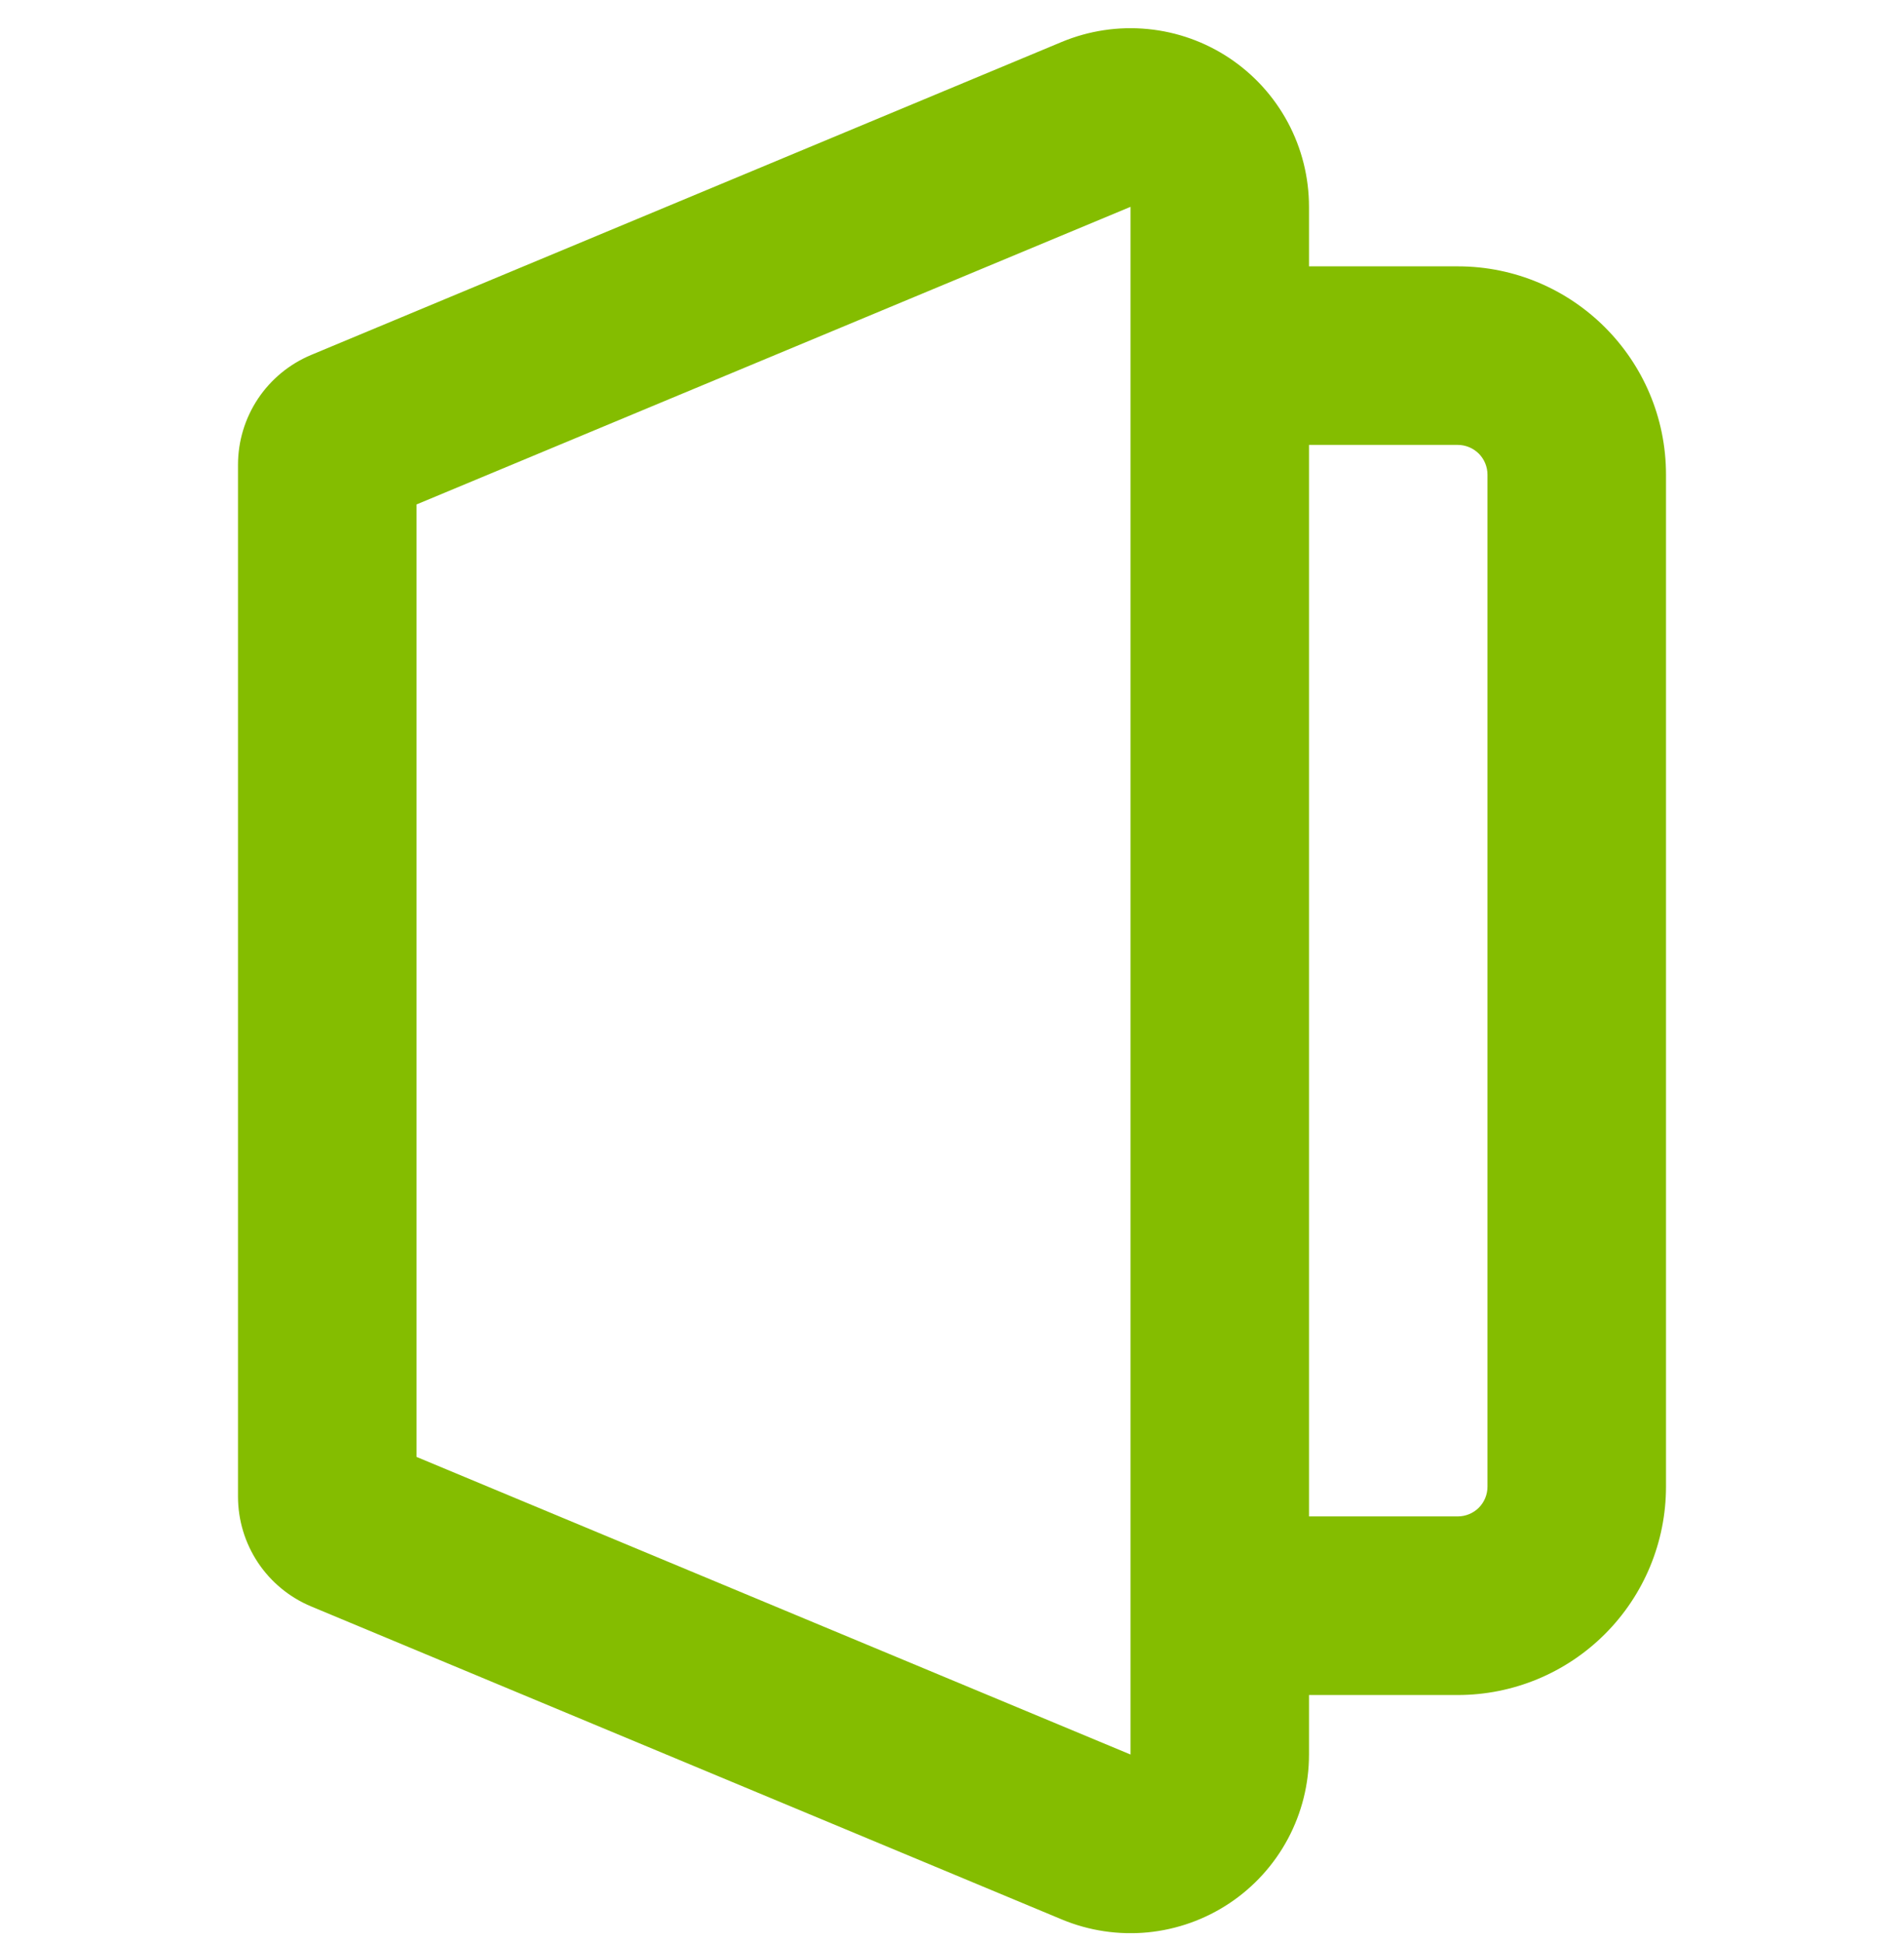 <svg width="50" height="51" viewBox="0 0 50 51" fill="none" xmlns="http://www.w3.org/2000/svg">
<g clip-path="url(#clip0_62_19)">
<path fill-rule="evenodd" clip-rule="evenodd" d="M29.688 46.053L10.938 38.241V13.241L29.688 5.429V46.053ZM8.172 42.166C7.603 41.929 7.116 41.528 6.774 41.015C6.432 40.501 6.25 39.898 6.25 39.282V12.2C6.25 11.584 6.432 10.981 6.774 10.467C7.116 9.954 7.603 9.554 8.172 9.316L27.884 1.1C28.597 0.804 29.372 0.687 30.14 0.762C30.908 0.836 31.646 1.099 32.288 1.527C32.93 1.956 33.457 2.536 33.821 3.216C34.185 3.897 34.375 4.657 34.375 5.429V6.991H38.281C41.3 6.991 43.75 9.438 43.75 12.46V39.022C43.75 40.473 43.174 41.864 42.148 42.889C41.123 43.915 39.732 44.491 38.281 44.491H34.375V46.053C34.375 46.825 34.185 47.585 33.821 48.266C33.457 48.947 32.93 49.527 32.288 49.955C31.646 50.383 30.908 50.646 30.14 50.721C29.372 50.795 28.597 50.679 27.884 50.382L8.172 42.166ZM34.375 39.803H38.281C38.488 39.803 38.687 39.721 38.834 39.575C38.98 39.428 39.062 39.23 39.062 39.022V12.46C39.062 12.253 38.98 12.054 38.834 11.907C38.687 11.761 38.488 11.678 38.281 11.678H34.375V39.803Z" fill="#84BD00"/>
</g>
<defs>
<clipPath id="clip0_62_19">
<rect width="50" height="50" fill="white" transform="translate(0 0.741)"/>
</clipPath>
</defs>
</svg>
